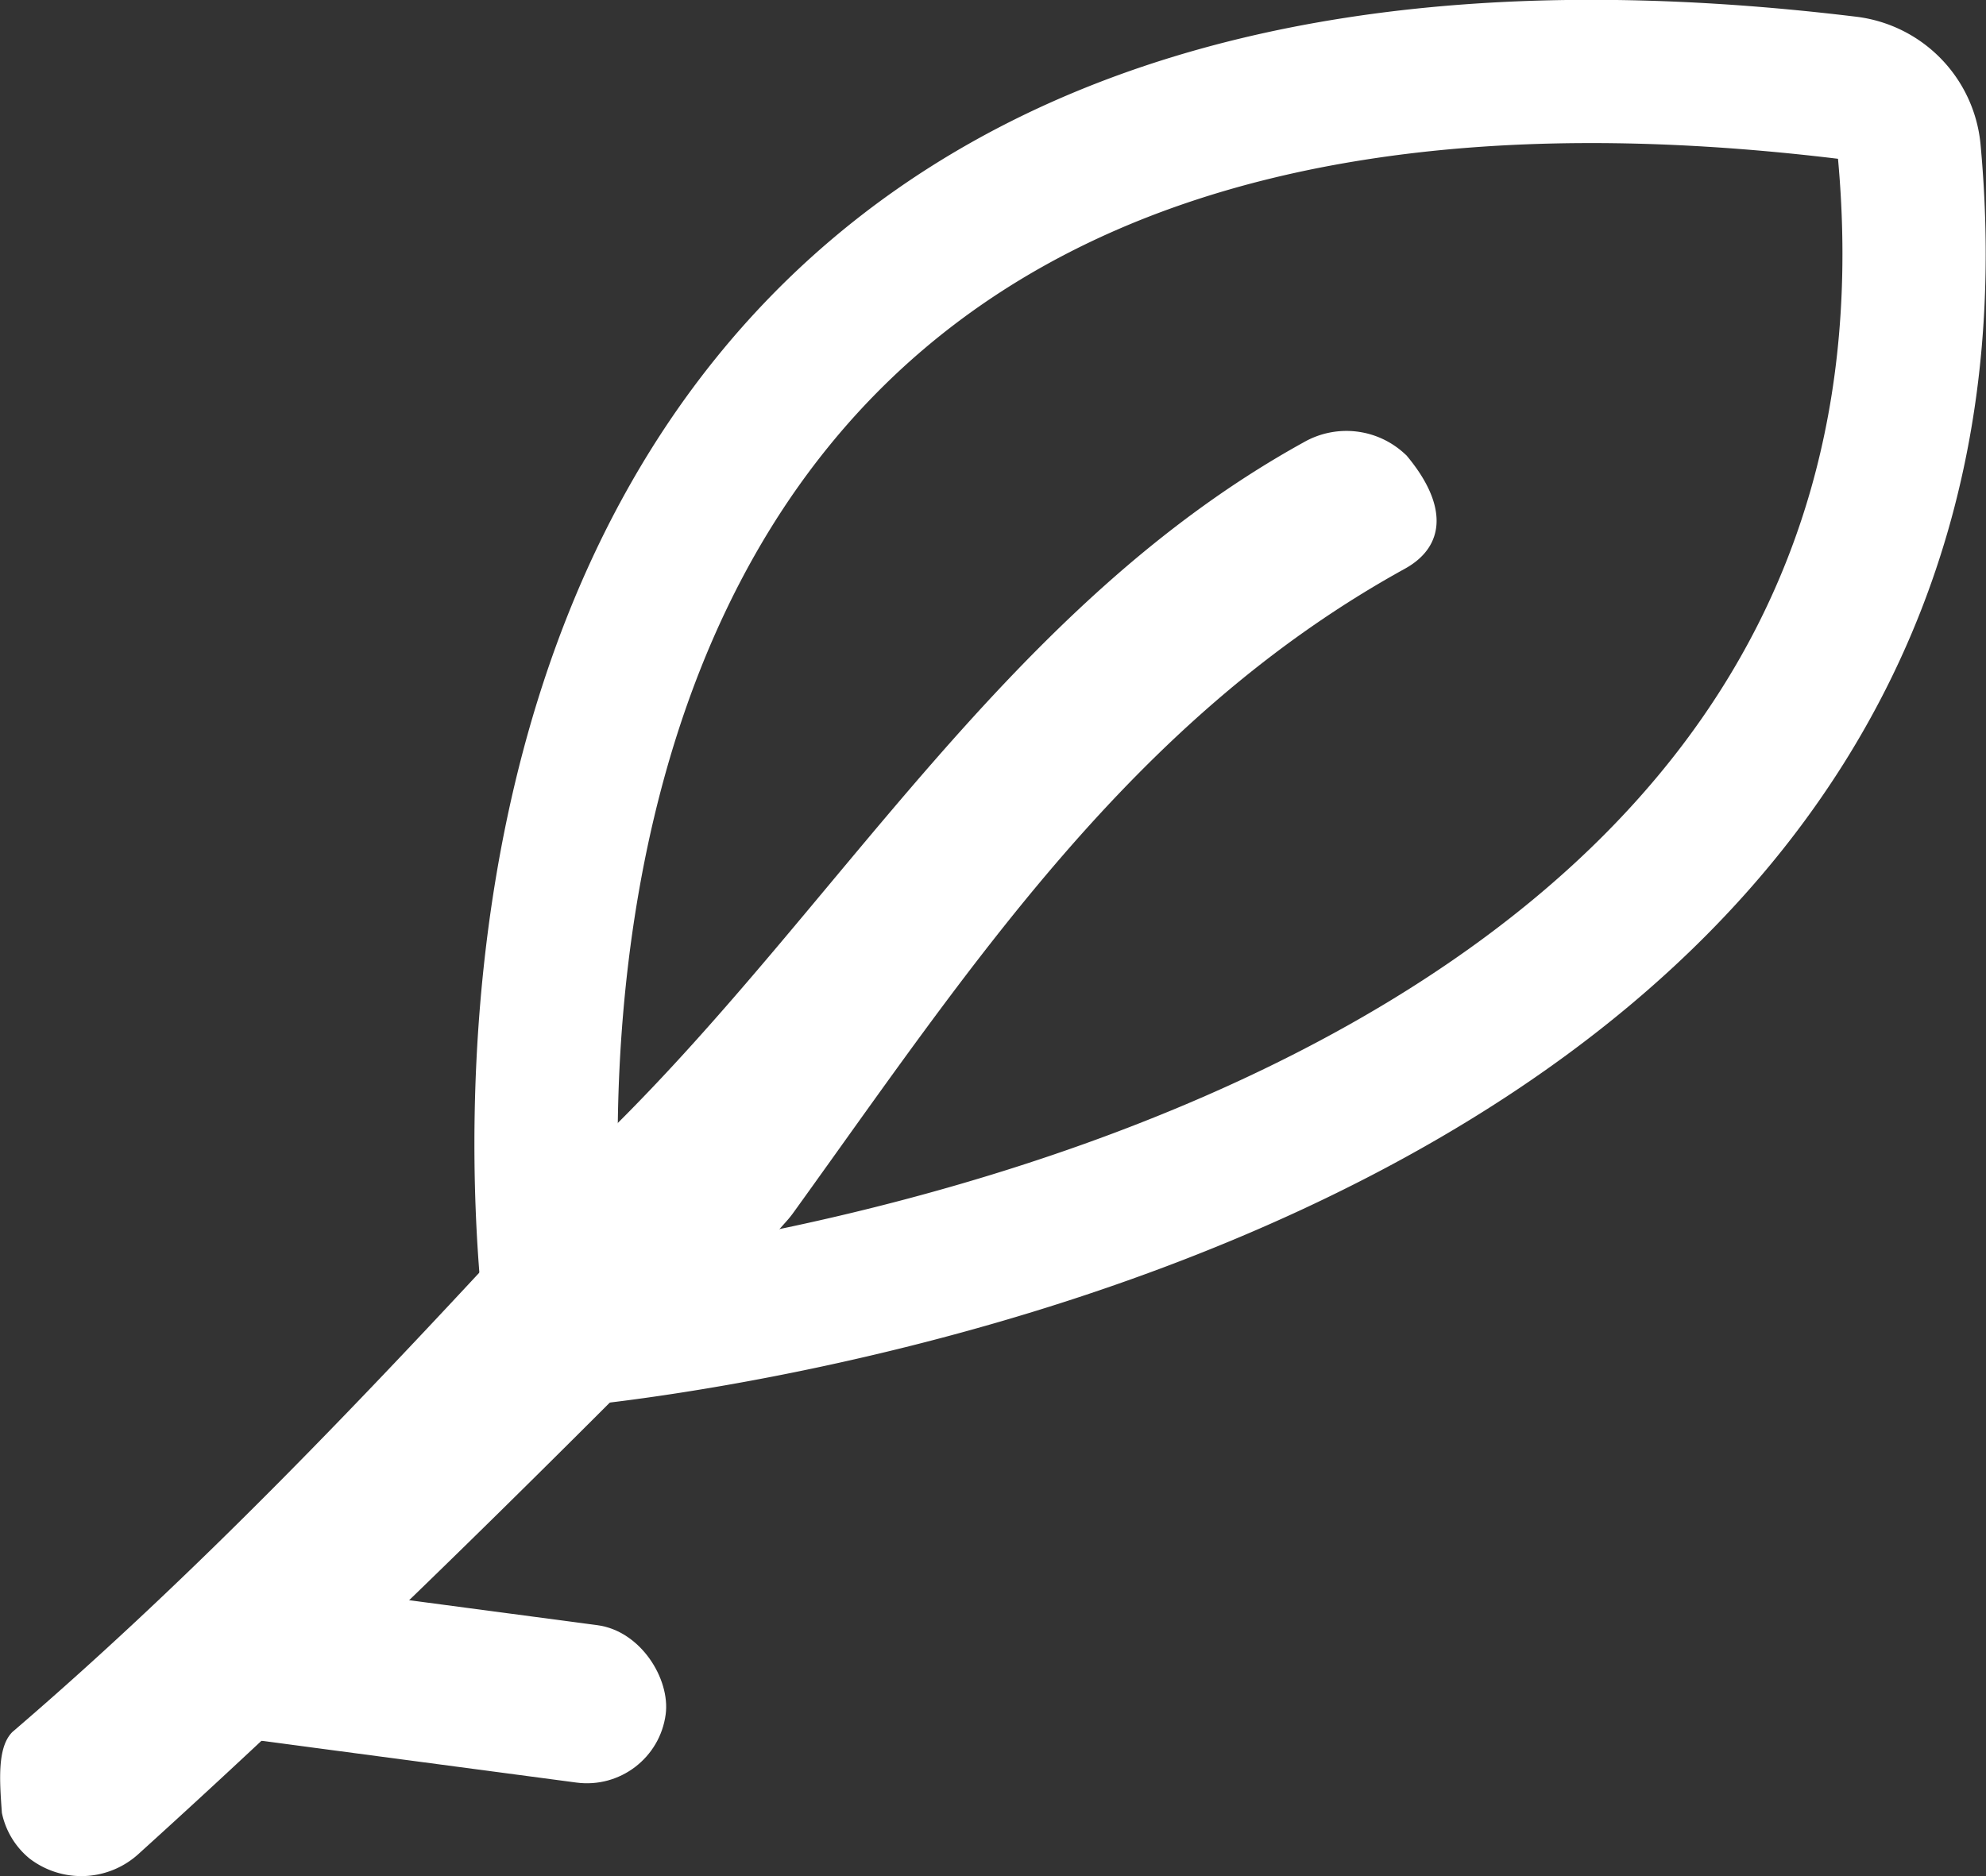 <svg xmlns="http://www.w3.org/2000/svg" viewBox="0 0 126.43 119.47">
  <rect x="0" y="0" width="126.43" height="119.47" fill="#333333" stroke="none"/>
  <title>leaf</title>
  <g id="c99cef56-8894-4b00-b97f-dc0903b54454" data-name="Layer 2">
    <g id="95dc2231-1ebb-463f-acc1-e186aa22fb0f" data-name="Leaf">
      <g>
        <path d="M89.54,29c2.73,3.26,2.4,5.83-.1,7.21-17.41,9.6-27.67,25.38-38.93,41-.1.14-.21.28-.32.41C48.63,79.4,47,81.1,45.28,82.81,33.47,94.75,21.51,106.56,8.87,118a5.41,5.41,0,0,1-7,.33,5.1,5.1,0,0,1-1.75-2.9c-.15-2.09-.3-4.18.67-5.15C12.52,100.22,23.13,89.05,33.6,77.7L38.83,72C53.49,57.56,64.25,38.51,83,28.16a5.46,5.46,0,0,1,6.42.73Z" fill="#fff"/>
        <path d="M35.54,85.07s92.33-7.29,86-75.48a4.48,4.48,0,0,0-3.93-4C21-6.13,35.54,85.07,35.54,85.07Z" fill="none" stroke="#fff" stroke-linecap="round" stroke-linejoin="round" stroke-width="9.12"/>
        <rect x="11.4" y="102.06" width="31.11" height="10.11" rx="5.06" ry="5.06" transform="translate(14.33 -2.62) rotate(7.56)" fill="#fff"/>
      </g>
    </g>
  </g>
</svg>
